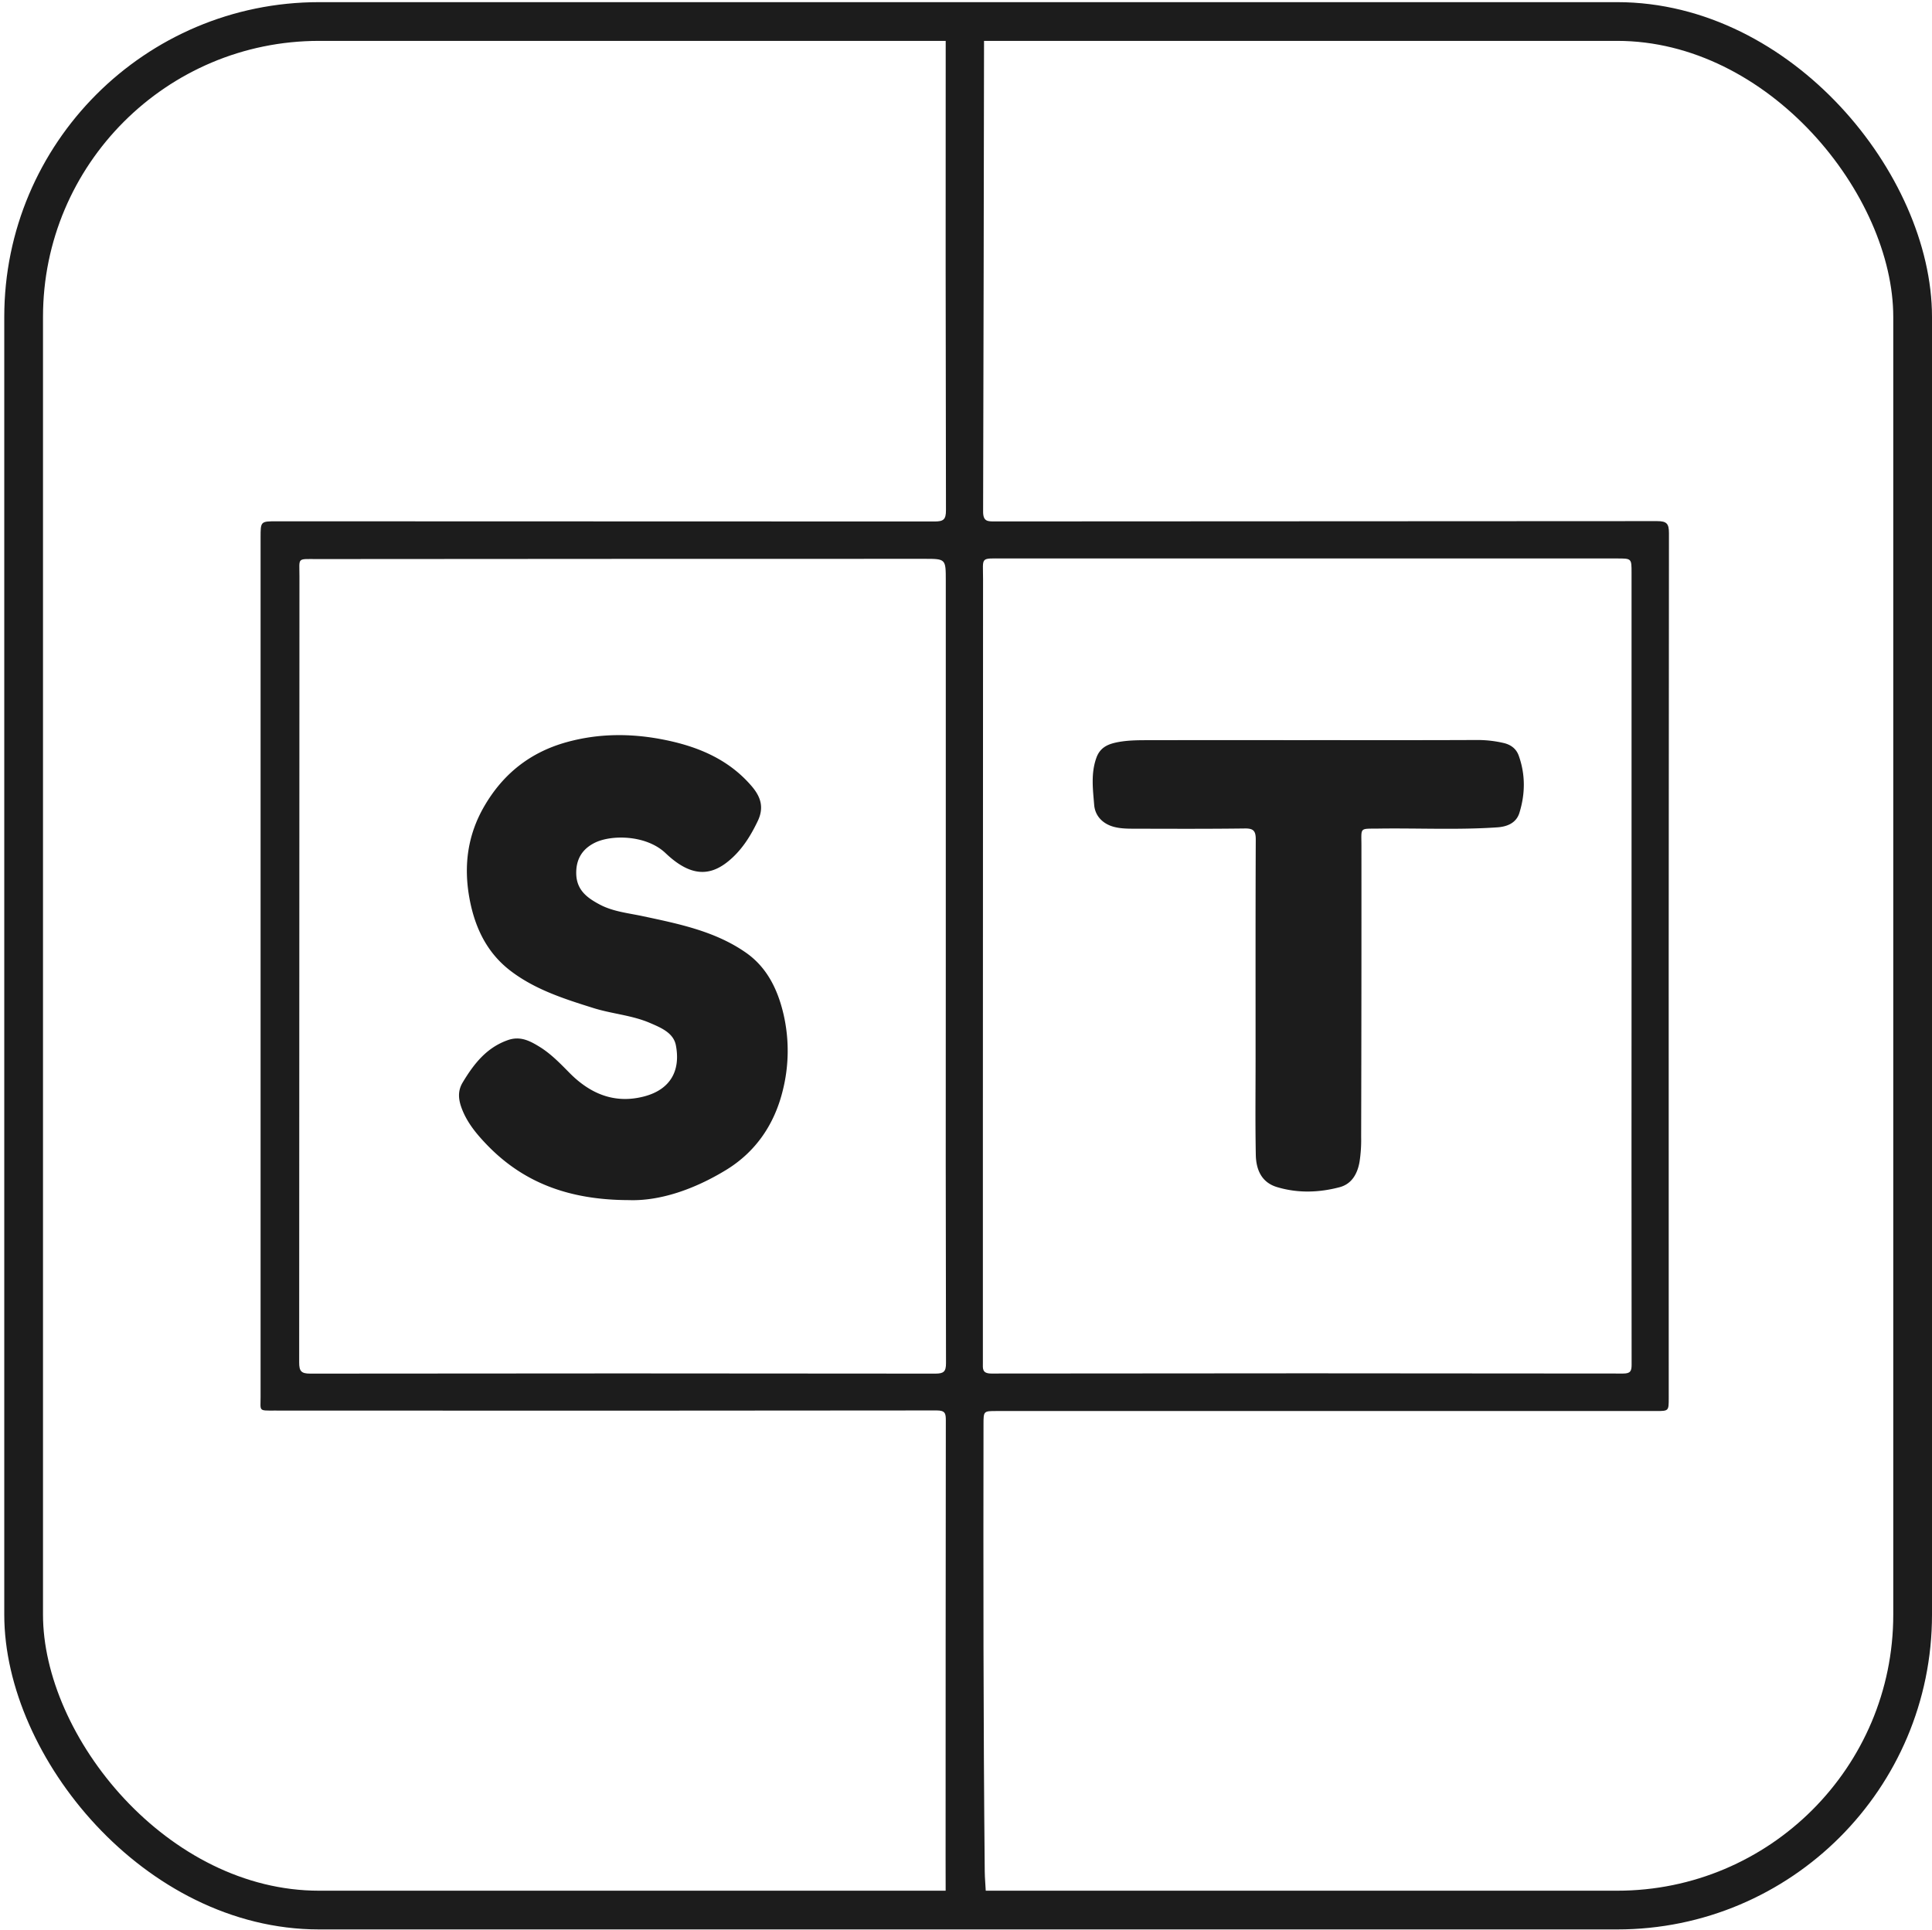 <svg xmlns="http://www.w3.org/2000/svg" viewBox="0 0 1418.46 1417.32"><defs><style>.cls-1,.cls-2{fill:#1C1C1C;}.cls-1{opacity:0;}.cls-3{fill:none;stroke:#1C1C1C;stroke-miterlimit:10;stroke-width:28.44px;}</style></defs><title>stoptap</title><g id="Layer_2" data-name="Layer 2"><g id="Layer_1-2" data-name="Layer 1"><rect class="cls-1" width="1417.32" height="1417.32"/><path class="cls-2" d="M721.41,17.1c1.61,2.22,1.07,4.79,1.07,7.22q-.24,175.71-.69,351.43c0,7.32,3.43,7.17,8.64,7.17q243.09-.1,486.18-.23c7.15,0,8.72,1.91,8.72,8.84q-.3,317.58-.16,635.15c0,9.51,0,9.53-9.35,9.53H731.66c-9.53,0-9.57,0-9.58,9.78-.15,109.47-.16,218.94.91,328.41.1,9.86,2.06,19.75-.23,29.6H694.32c0-13.08-.08-26.17-.07-39.25q0-160.83.17-321.64c0-5.09-.44-7.34-6.71-7.33q-243.08.29-486.17.09c-11.9,0-10.22.57-10.22-10.07q0-315.54,0-631.08c0-11.89,0-11.9,11.9-11.9q241.4,0,482.79.14c6.64,0,8.53-1.32,8.51-8.32q-.37-178.77-.19-357.53Zm476.46,693.14h0q0-144.91,0-289.81c0-10.31,0-10.31-10.61-10.31q-225.15,0-450.29,0c-17.64,0-15.21-1.48-15.22,15q0,204.17-.13,408.31,0,83.63,0,167.25c0,4.26-.78,8,6.25,8q231.92-.33,463.83,0c5.35,0,6.23-1.81,6.22-6.58Q1197.78,856.15,1197.87,710.24Zm-503.48-.34V426.25c0-15.76,0-15.88-15.59-15.87q-223.06,0-446.13.18c-14.8,0-12.82-1.29-12.82,12.47q-.1,288.72-.2,577.46c0,6.37,1.43,8.26,8.11,8.25q229.49-.3,459,0c6.11,0,7.8-1.47,7.79-7.72Q694.23,855.46,694.39,709.9Z"/><path class="cls-2" d="M961.37,543.53c41.06,0,82.13.09,123.19-.1a84.74,84.74,0,0,1,19.35,2.19c4.77,1.09,9.14,3.76,11.13,9.29,5,14,4.8,28.09.5,42-2.28,7.43-8.92,10.16-16.14,10.66-29.06,2-58.18.49-87.27.91-14.26.2-12.58-1.18-12.58,12.61q.08,106.92-.2,213.86a106.67,106.67,0,0,1-1.17,18.17c-1.57,9.11-5.9,16.41-14.66,18.72-15.11,4-30.66,4.5-45.86-.06C926.05,868.34,922.2,858.75,922,848c-.45-23.46-.16-46.93-.16-70.39,0-53.7-.1-107.39.13-161.09,0-6.15-1.54-8.2-7.9-8.12-26.85.35-53.69.24-80.54.17-4.95,0-10,0-14.8-1.13-8.54-1.94-14.7-7.84-15.39-16.31-.93-11.46-2.52-23.13,1.62-34.64,2.51-7,7.59-9.64,13.83-11.08,8.82-2,17.87-1.82,26.85-1.84q57.87-.12,115.74,0Z"/><path class="cls-2" d="M461.5,881.32c-43.92-.14-77.49-12.89-104.38-41-7.4-7.74-14.4-16.16-18.27-26.76-2.43-6.65-2.76-12.64.83-18.61,8.11-13.49,17.4-25.58,33.2-31.13,9.1-3.2,16.2.57,23.27,4.92,8.35,5.14,15.12,12.21,22,19.16,15.12,15.32,33.06,22.92,54.66,17.31,19.49-5.07,27-19,23.4-37.65-1.79-9.12-11-12.9-19.06-16.36-13.25-5.69-27.79-6.63-41.44-10.92-21.29-6.67-42.67-13.49-60.63-27.14-17.44-13.23-26.4-31.74-30.37-53.24-4.46-24.2-1.39-46.92,11-68.09,13.77-23.59,33.62-39.4,60.35-46.8,23.6-6.53,47.3-6.52,70.87-1.89,24.81,4.87,47.76,14.14,64.94,34.22,6.8,7.94,9.16,15.78,4.45,25.63-5.43,11.36-12,21.78-21.87,29.73-13.92,11.24-28.06,10.7-45.79-6.17-14.17-13.48-39.83-13.7-52.07-7.58-9,4.5-13.74,11.91-13.52,22.7.25,12.16,8.26,17.84,17.26,22.62,9.79,5.2,20.88,6.25,31.59,8.54,26.4,5.63,53.13,11,75.76,26.81,15.45,10.8,23.32,27,27.56,45.11a119.53,119.53,0,0,1-.57,56.23c-6.06,24.55-19.59,44.72-41.42,58.12C509.7,873.49,484.29,882.16,461.5,881.32Z"/><rect class="cls-3" x="17.35" y="15.8" width="1386.89" height="1386.89" rx="216.93"/></g></g></svg>